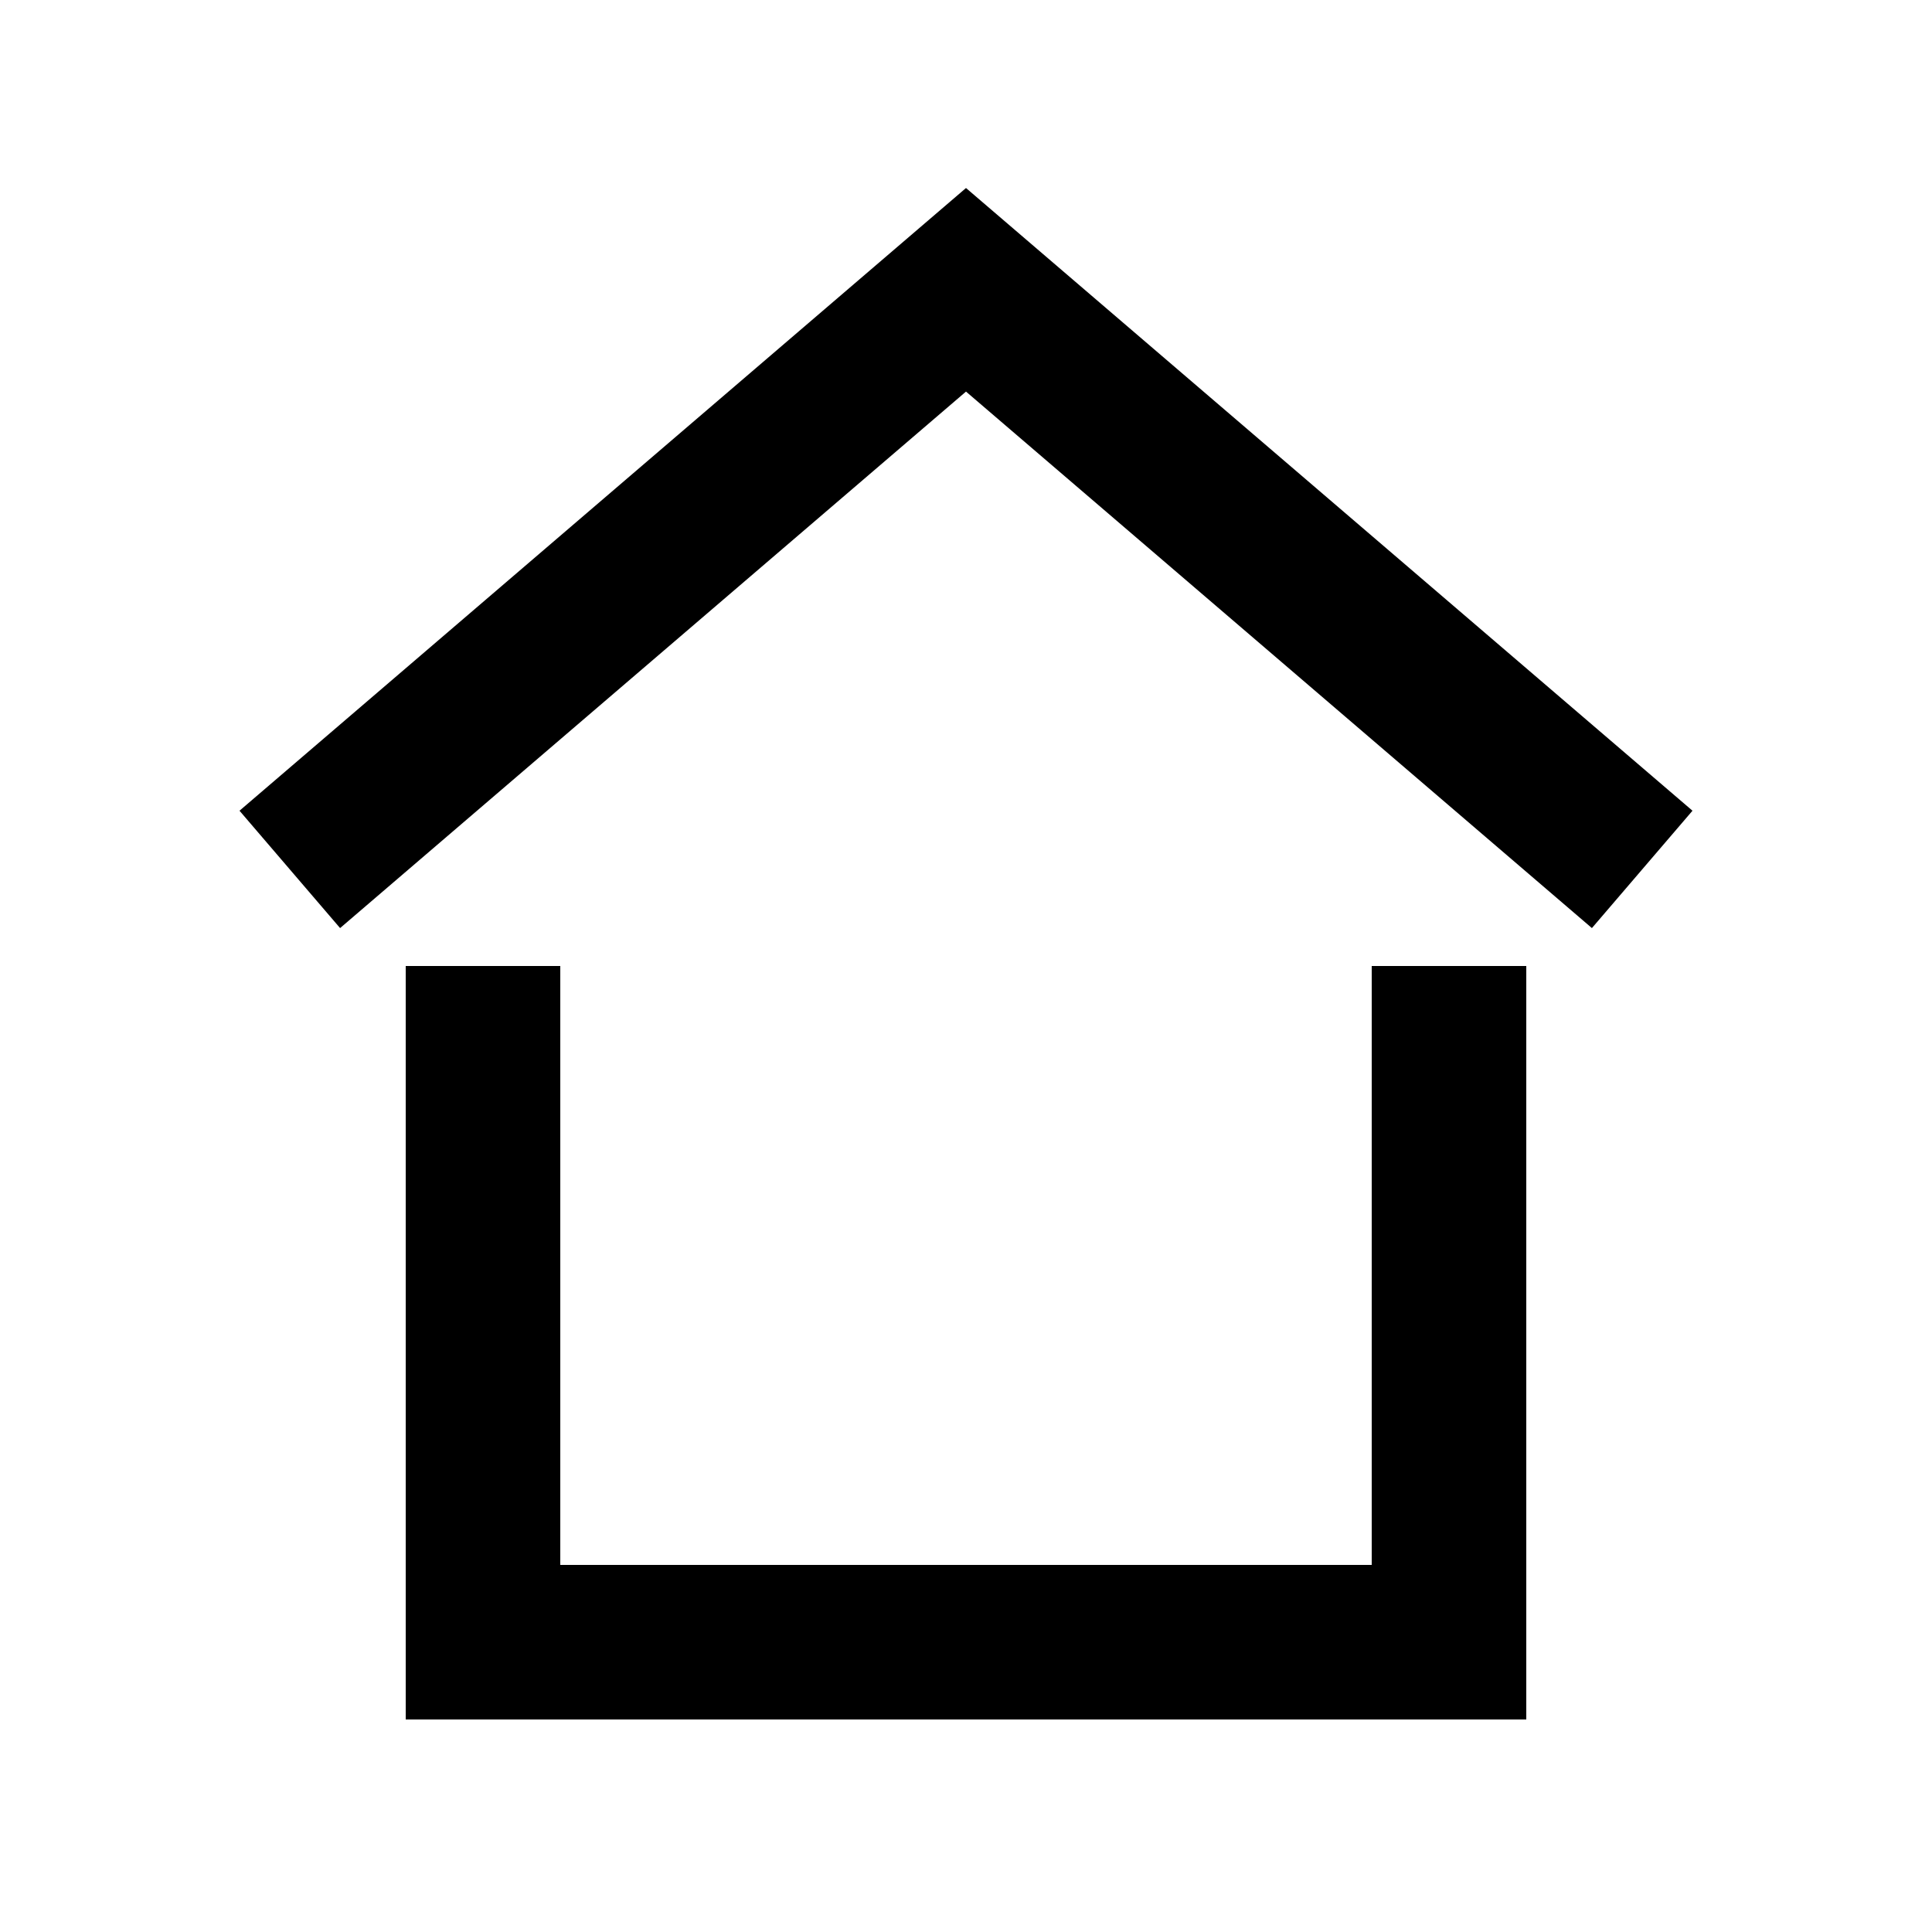 <svg viewBox="0 0 100 100" xmlns="http://www.w3.org/2000/svg">
  <!-- Roof -->
  <polyline points="15,45 50,15 85,45" 
            fill="none" 
            stroke="#000" 
            stroke-width="8" 
            stroke-linejoin="miter"/>
  
  <!-- House body (three sides) -->
  <polyline points="25,50 25,85 75,85 75,50" 
            fill="none" 
            stroke="#000" 
            stroke-width="8" 
            stroke-linejoin="miter"/>
</svg>